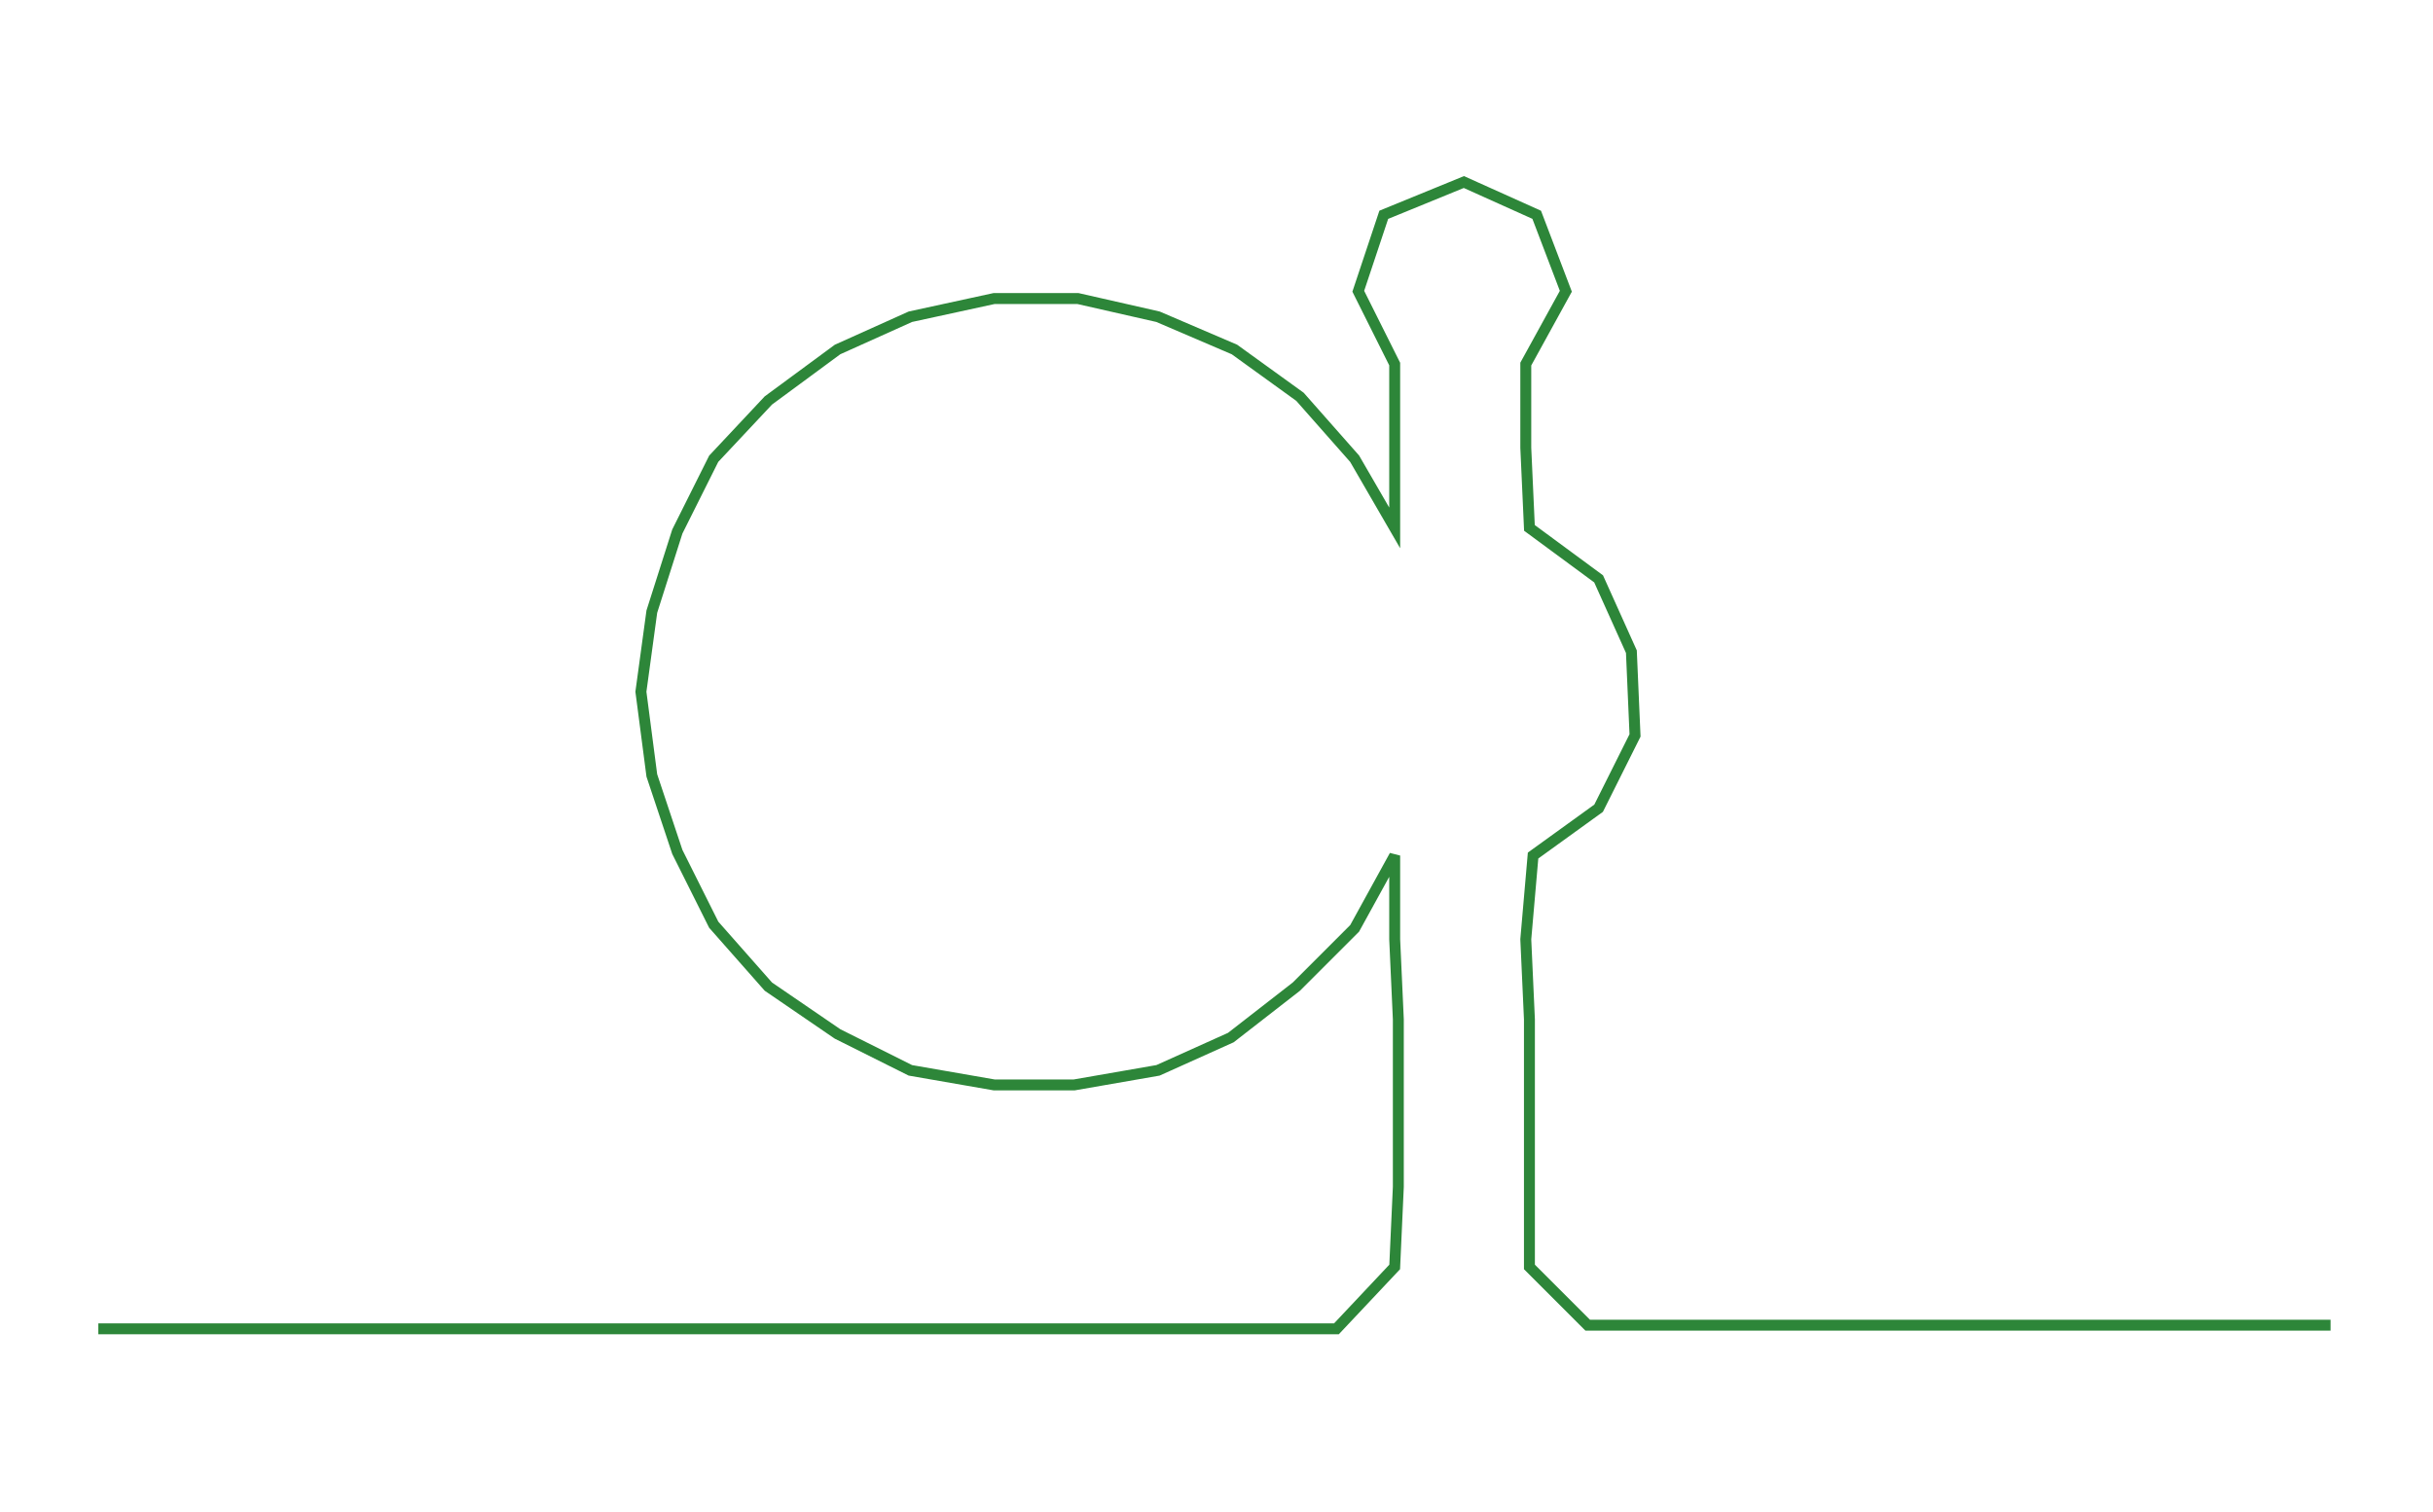 <ns0:svg xmlns:ns0="http://www.w3.org/2000/svg" width="300px" height="186.485px" viewBox="0 0 668.132 415.323"><ns0:path style="stroke:#2d8639;stroke-width:3px;fill:none;" d="M27 365 L27 365 L50 365 L72 365 L95 365 L118 365 L140 365 L163 365 L186 365 L208 365 L231 365 L254 365 L276 365 L299 365 L322 365 L344 365 L367 365 L383 348 L384 326 L384 303 L384 280 L383 258 L383 235 L372 255 L356 271 L338 285 L318 294 L295 298 L273 298 L250 294 L230 284 L211 271 L196 254 L186 234 L179 213 L176 190 L179 168 L186 146 L196 126 L211 110 L230 96 L250 87 L273 82 L296 82 L318 87 L339 96 L357 109 L372 126 L383 145 L383 123 L383 100 L373 80 L380 59 L402 50 L422 59 L430 80 L419 100 L419 123 L420 145 L439 159 L448 179 L449 202 L439 222 L421 235 L419 258 L420 280 L420 303 L420 326 L420 348 L436 364 L459 364 L482 364 L504 364 L527 364 L550 364 L572 364 L595 364 L618 364 L640 364" /></ns0:svg>